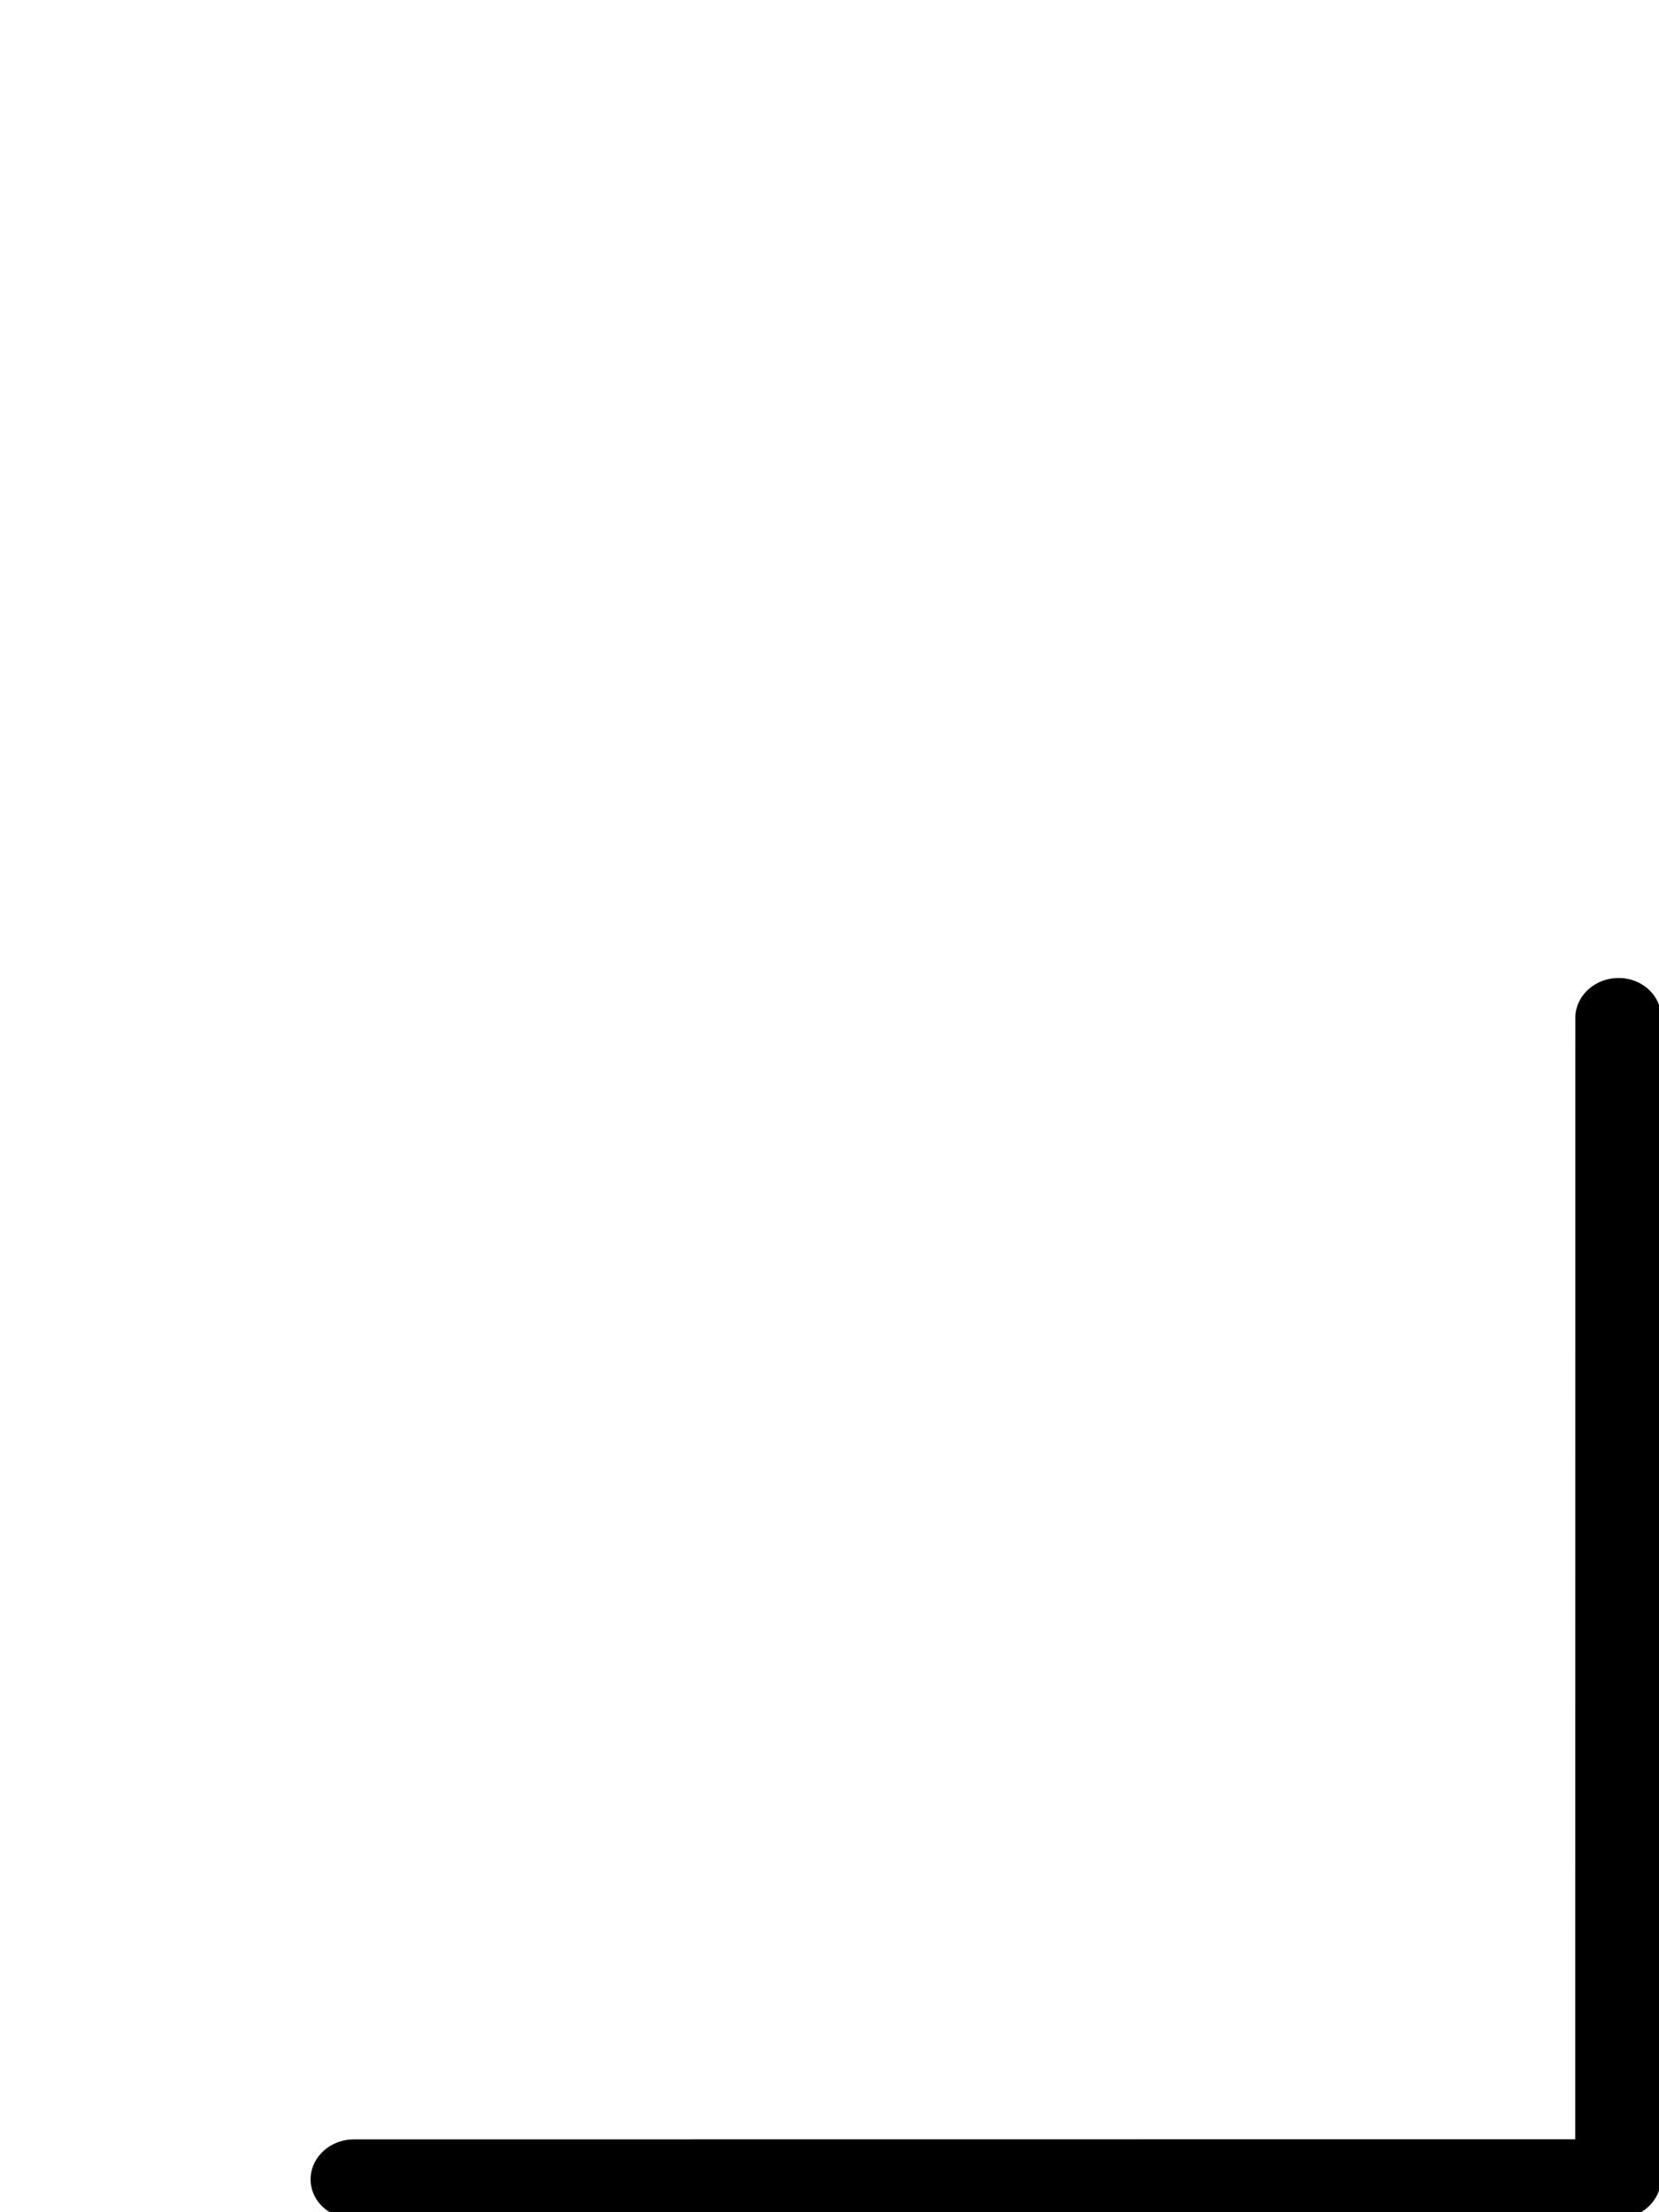 <svg width="300" height="400" xmlns="http://www.w3.org/2000/svg" clip-rule="evenodd" fill-rule="evenodd" image-rendering="optimizeQuality" text-rendering="geometricPrecision" shape-rendering="geometricPrecision">

 <g>
  <title>Layer 1</title>
  <path stroke="null" id="svg_1" d="m63.869,400.664a7.182,6.595 0 0 1 -7.201,-6.652c0.029,-3.677 3.311,-6.674 7.316,-6.678l221.365,-0.022l0.019,-203.258c0.005,-3.677 3.268,-6.691 7.273,-6.717a7.182,6.595 0 0 1 7.244,6.613l-0.019,209.975c-0.029,3.716 -3.311,6.713 -7.316,6.717l-228.681,0.022z" fill-rule="nonzero"/>
 </g>
</svg>